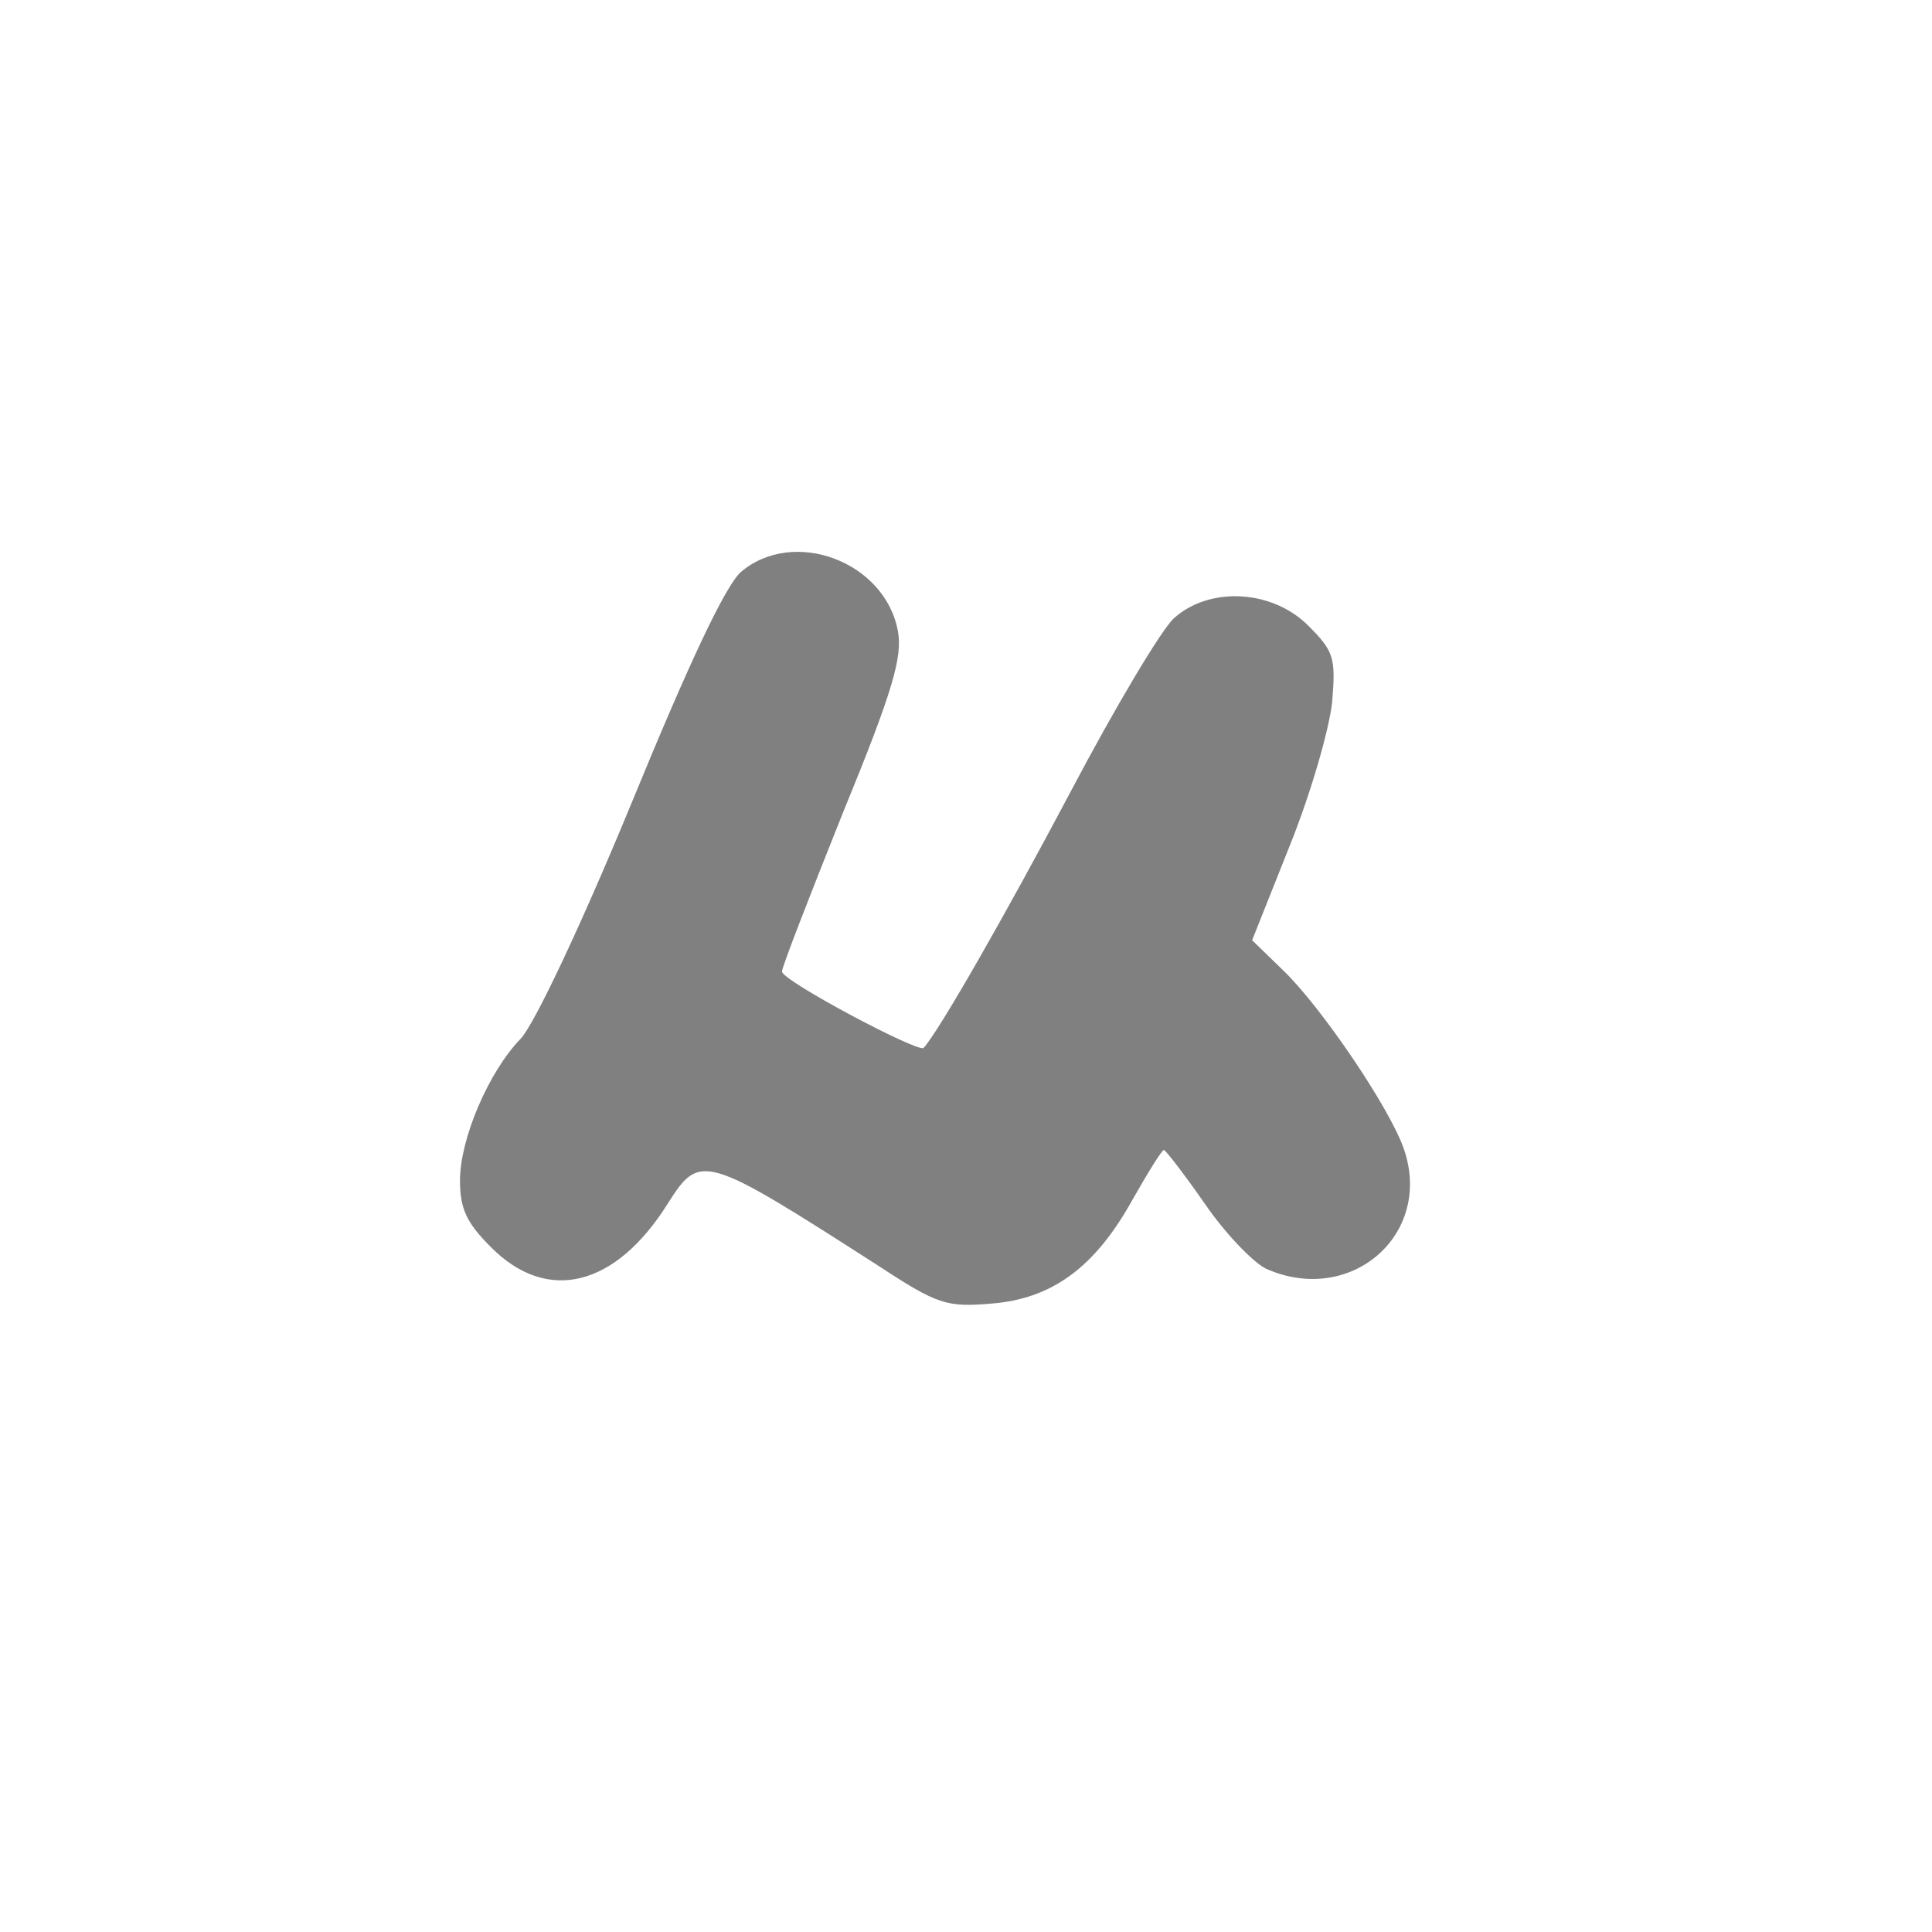 <?xml version="1.0" standalone="no"?>
<!DOCTYPE svg PUBLIC "-//W3C//DTD SVG 20010904//EN"
 "http://www.w3.org/TR/2001/REC-SVG-20010904/DTD/svg10.dtd">
<svg version="1.0" xmlns="http://www.w3.org/2000/svg"
 width="210pt" height="210pt" viewBox="5 15 210 210"
 preserveAspectRatio="xMidYMid meet">
<style> @media screen and (prefers-color-scheme: light) { g { fill: #373530 } } @media screen and (prefers-color-scheme: dark) { g { fill: #D5D5D5 } }</style>
<g transform="translate(0,248) scale(0.1,-0.1)"
fill="#808080" stroke="none">
<path d="M855 1708 c-17 -16 -55 -96 -119 -252 -54 -131 -105 -239 -120 -255
-35 -36 -66 -109 -66 -154 0 -31 7 -46 34 -73 61 -61 135 -43 192 48 35 55 39
54 229 -68 64 -42 74 -45 122 -41 66 5 113 39 154 113 17 30 32 54 34 54 2 0
22 -26 45 -59 22 -32 52 -63 66 -70 92 -41 182 37 150 130 -15 44 -90 155
-132 195 l-33 32 41 103 c23 57 43 127 46 156 4 48 2 55 -26 83 -39 39 -107
43 -146 8 -14 -13 -64 -97 -112 -188 -72 -136 -143 -260 -160 -279 -5 -6 -154
73 -154 83 0 5 30 82 66 172 55 134 65 170 60 198 -14 76 -114 113 -171 64z"/>
</g>
</svg>
